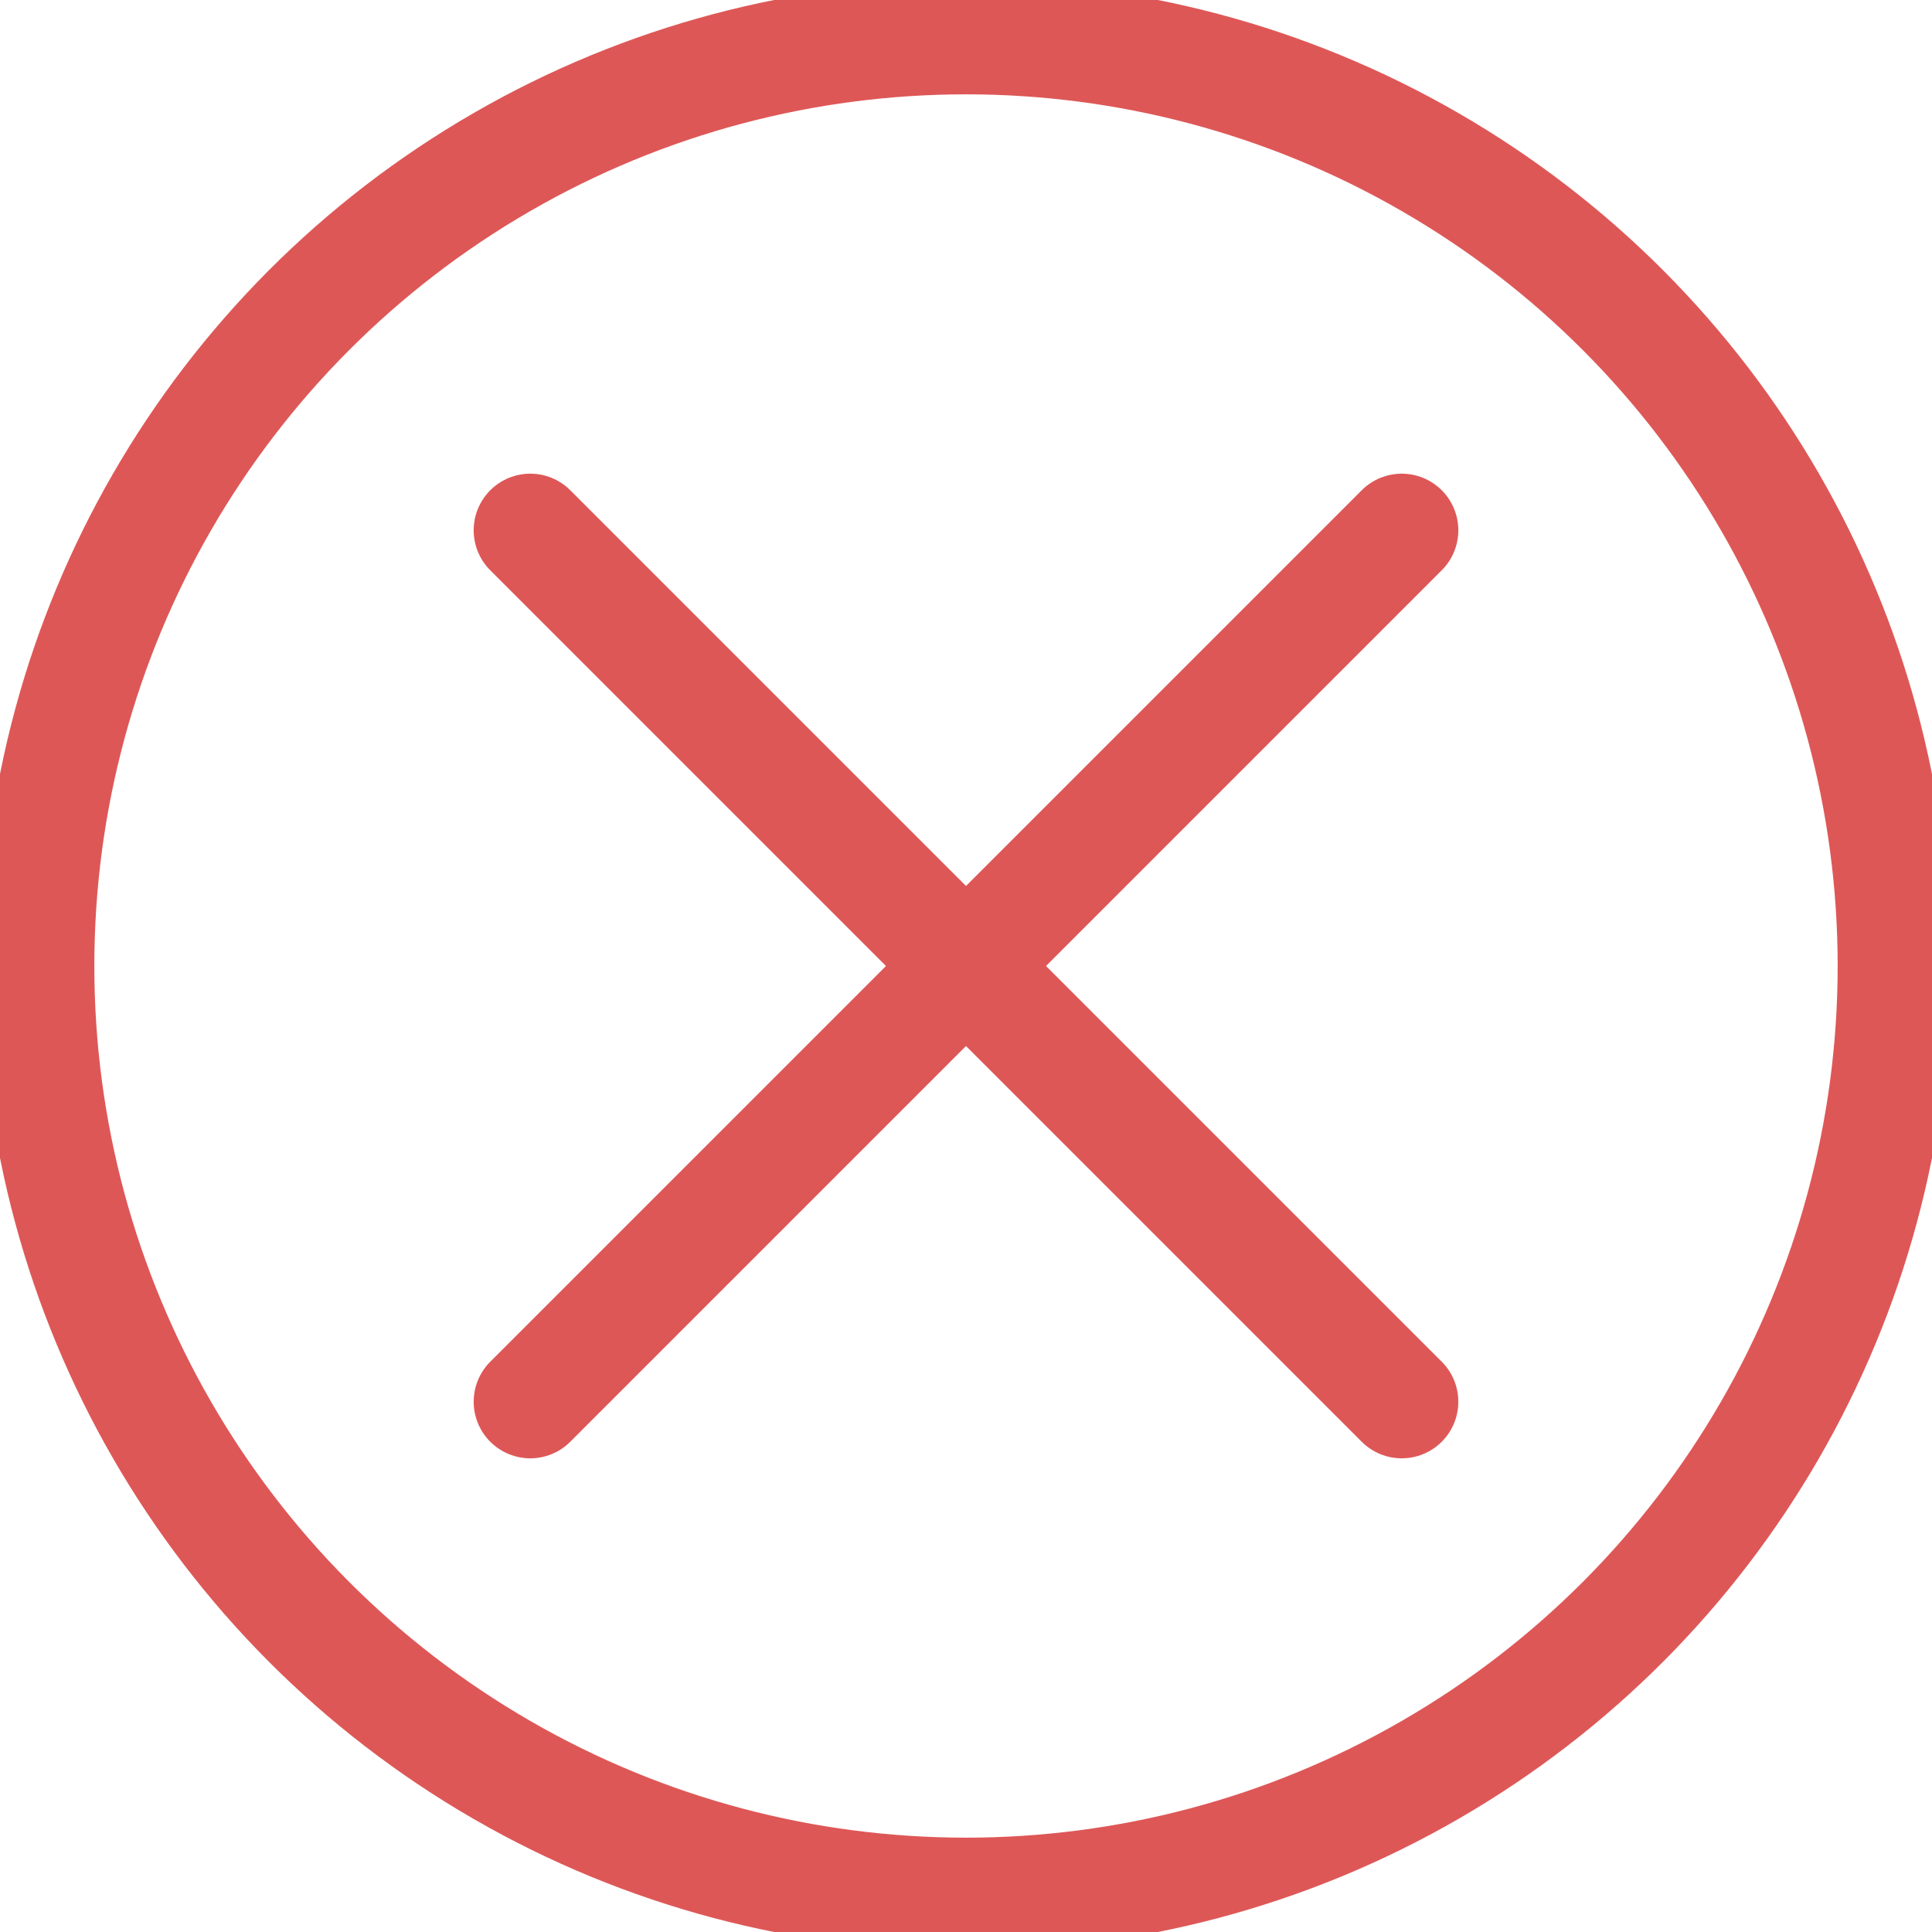 <svg viewBox="0 0 512 512" xmlns="http://www.w3.org/2000/svg" fill="#de5757"><g id="SVGRepo_bgCarrier" stroke-width="0"></g><g id="SVGRepo_tracerCarrier" stroke-linecap="round" stroke-linejoin="round"></g><g id="SVGRepo_iconCarrier"> <defs> <style>.cls-1{fill:none;stroke:#de5757;stroke-linecap:round;stroke-linejoin:round;stroke-width:30;}</style> </defs> <g data-name="Layer 2" id="Layer_2"> <g data-name="E410, Error, Media, media player, multimedia" id="E410_Error_Media_media_player_multimedia"> <circle class="cls-1" cx="256" cy="256" r="246"></circle> <line class="cls-1" x1="371.47" x2="140.53" y1="140.53" y2="371.47"></line> <line class="cls-1" x1="371.47" x2="140.53" y1="371.47" y2="140.53"></line> </g> </g> </g></svg>